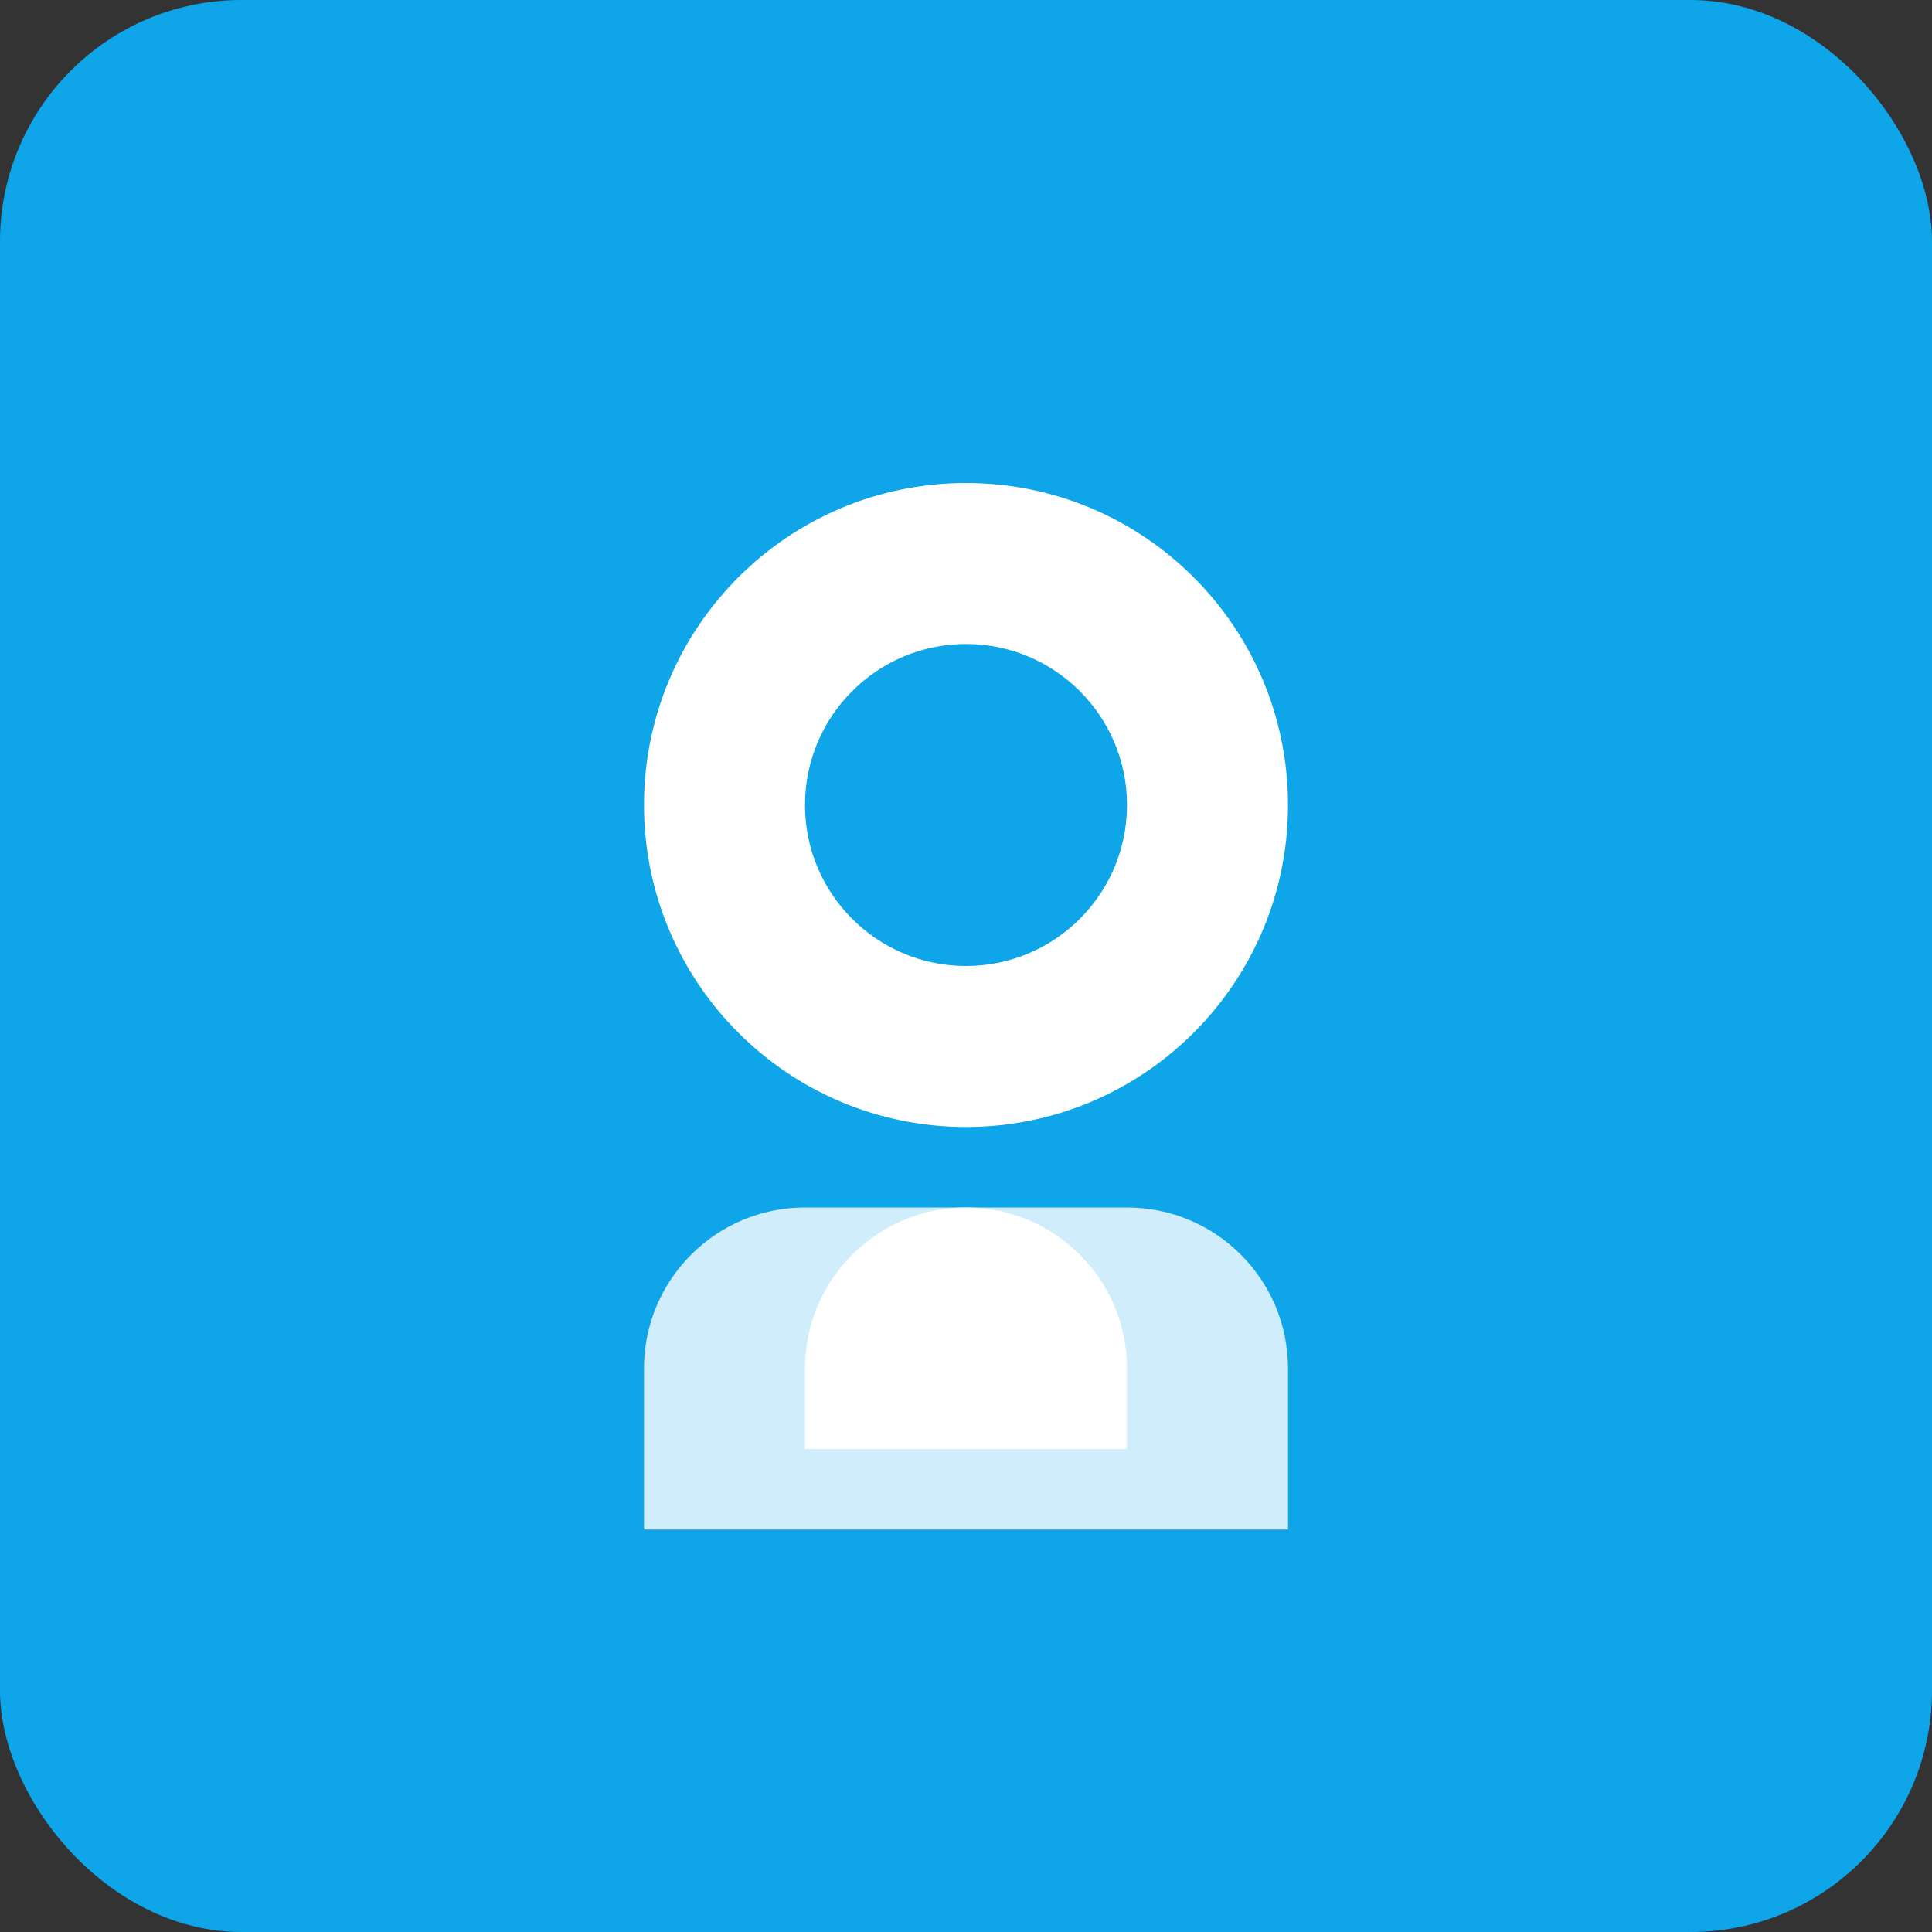 <svg width="192" height="192" viewBox="0 0 192 192" fill="none" xmlns="http://www.w3.org/2000/svg">
  <rect x="0" y="0" width="192" height="192" fill="#333333" stroke="none"/>
  <rect width="192" height="192" rx="24" fill="#0ea5e9"/>
  <path d="M96 48C78.327 48 64 62.327 64 80C64 97.673 78.327 112 96 112C113.673 112 128 97.673 128 80C128 62.327 113.673 48 96 48Z" fill="white"/>
  <path d="M96 120C87.163 120 80 127.163 80 136V144H112V136C112 127.163 104.837 120 96 120Z" fill="white"/>
  <circle cx="96" cy="80" r="16" fill="#0ea5e9"/>
  <path d="M64 136C64 127.163 71.163 120 80 120H112C120.837 120 128 127.163 128 136V152H64V136Z" fill="white" fill-opacity="0.8"/>
</svg>
